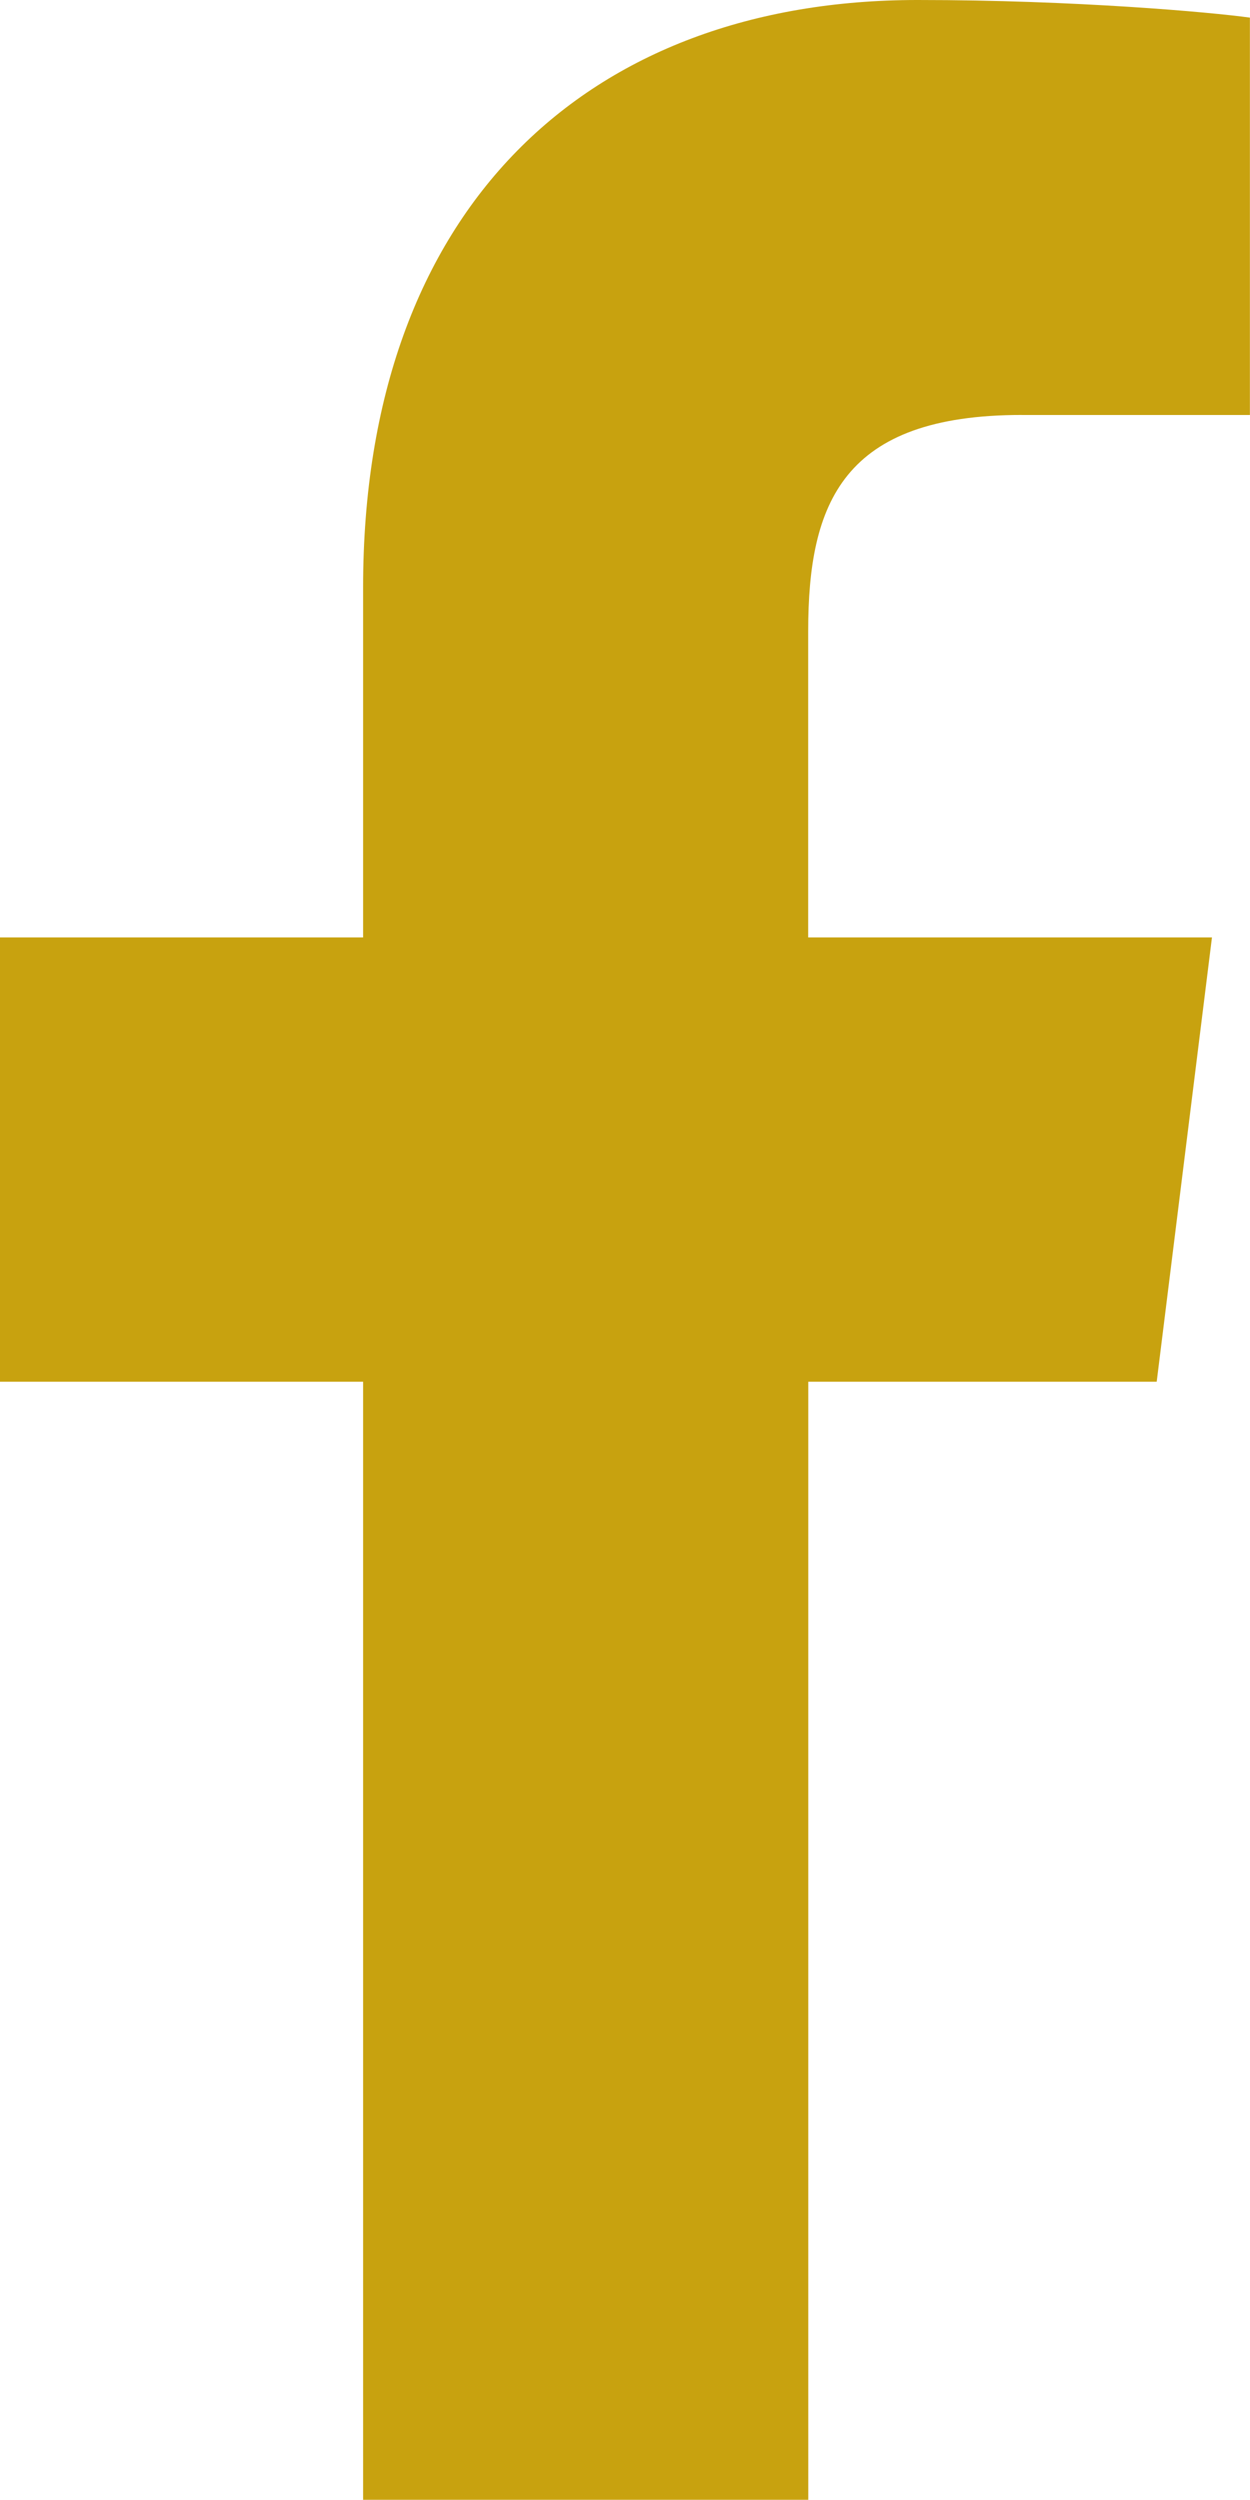 <svg xmlns="http://www.w3.org/2000/svg" viewBox="0 0 256.02 512"><defs><style>.cls-1{fill:#c8a20f;}</style></defs><title>fb-logo</title><g id="Layer_2" data-name="Layer 2"><g id="Bold"><path class="cls-1" d="M209.28,85H256V3.61C248,2.5,220.22,0,187.93,0,120.53,0,74.37,42.39,74.37,120.3V192H0v91H74.37V512h91.18V283h71.36l11.32-91h-82.7v-62.7c0-26.3,7.1-44.31,43.75-44.31Z"/></g></g></svg>
